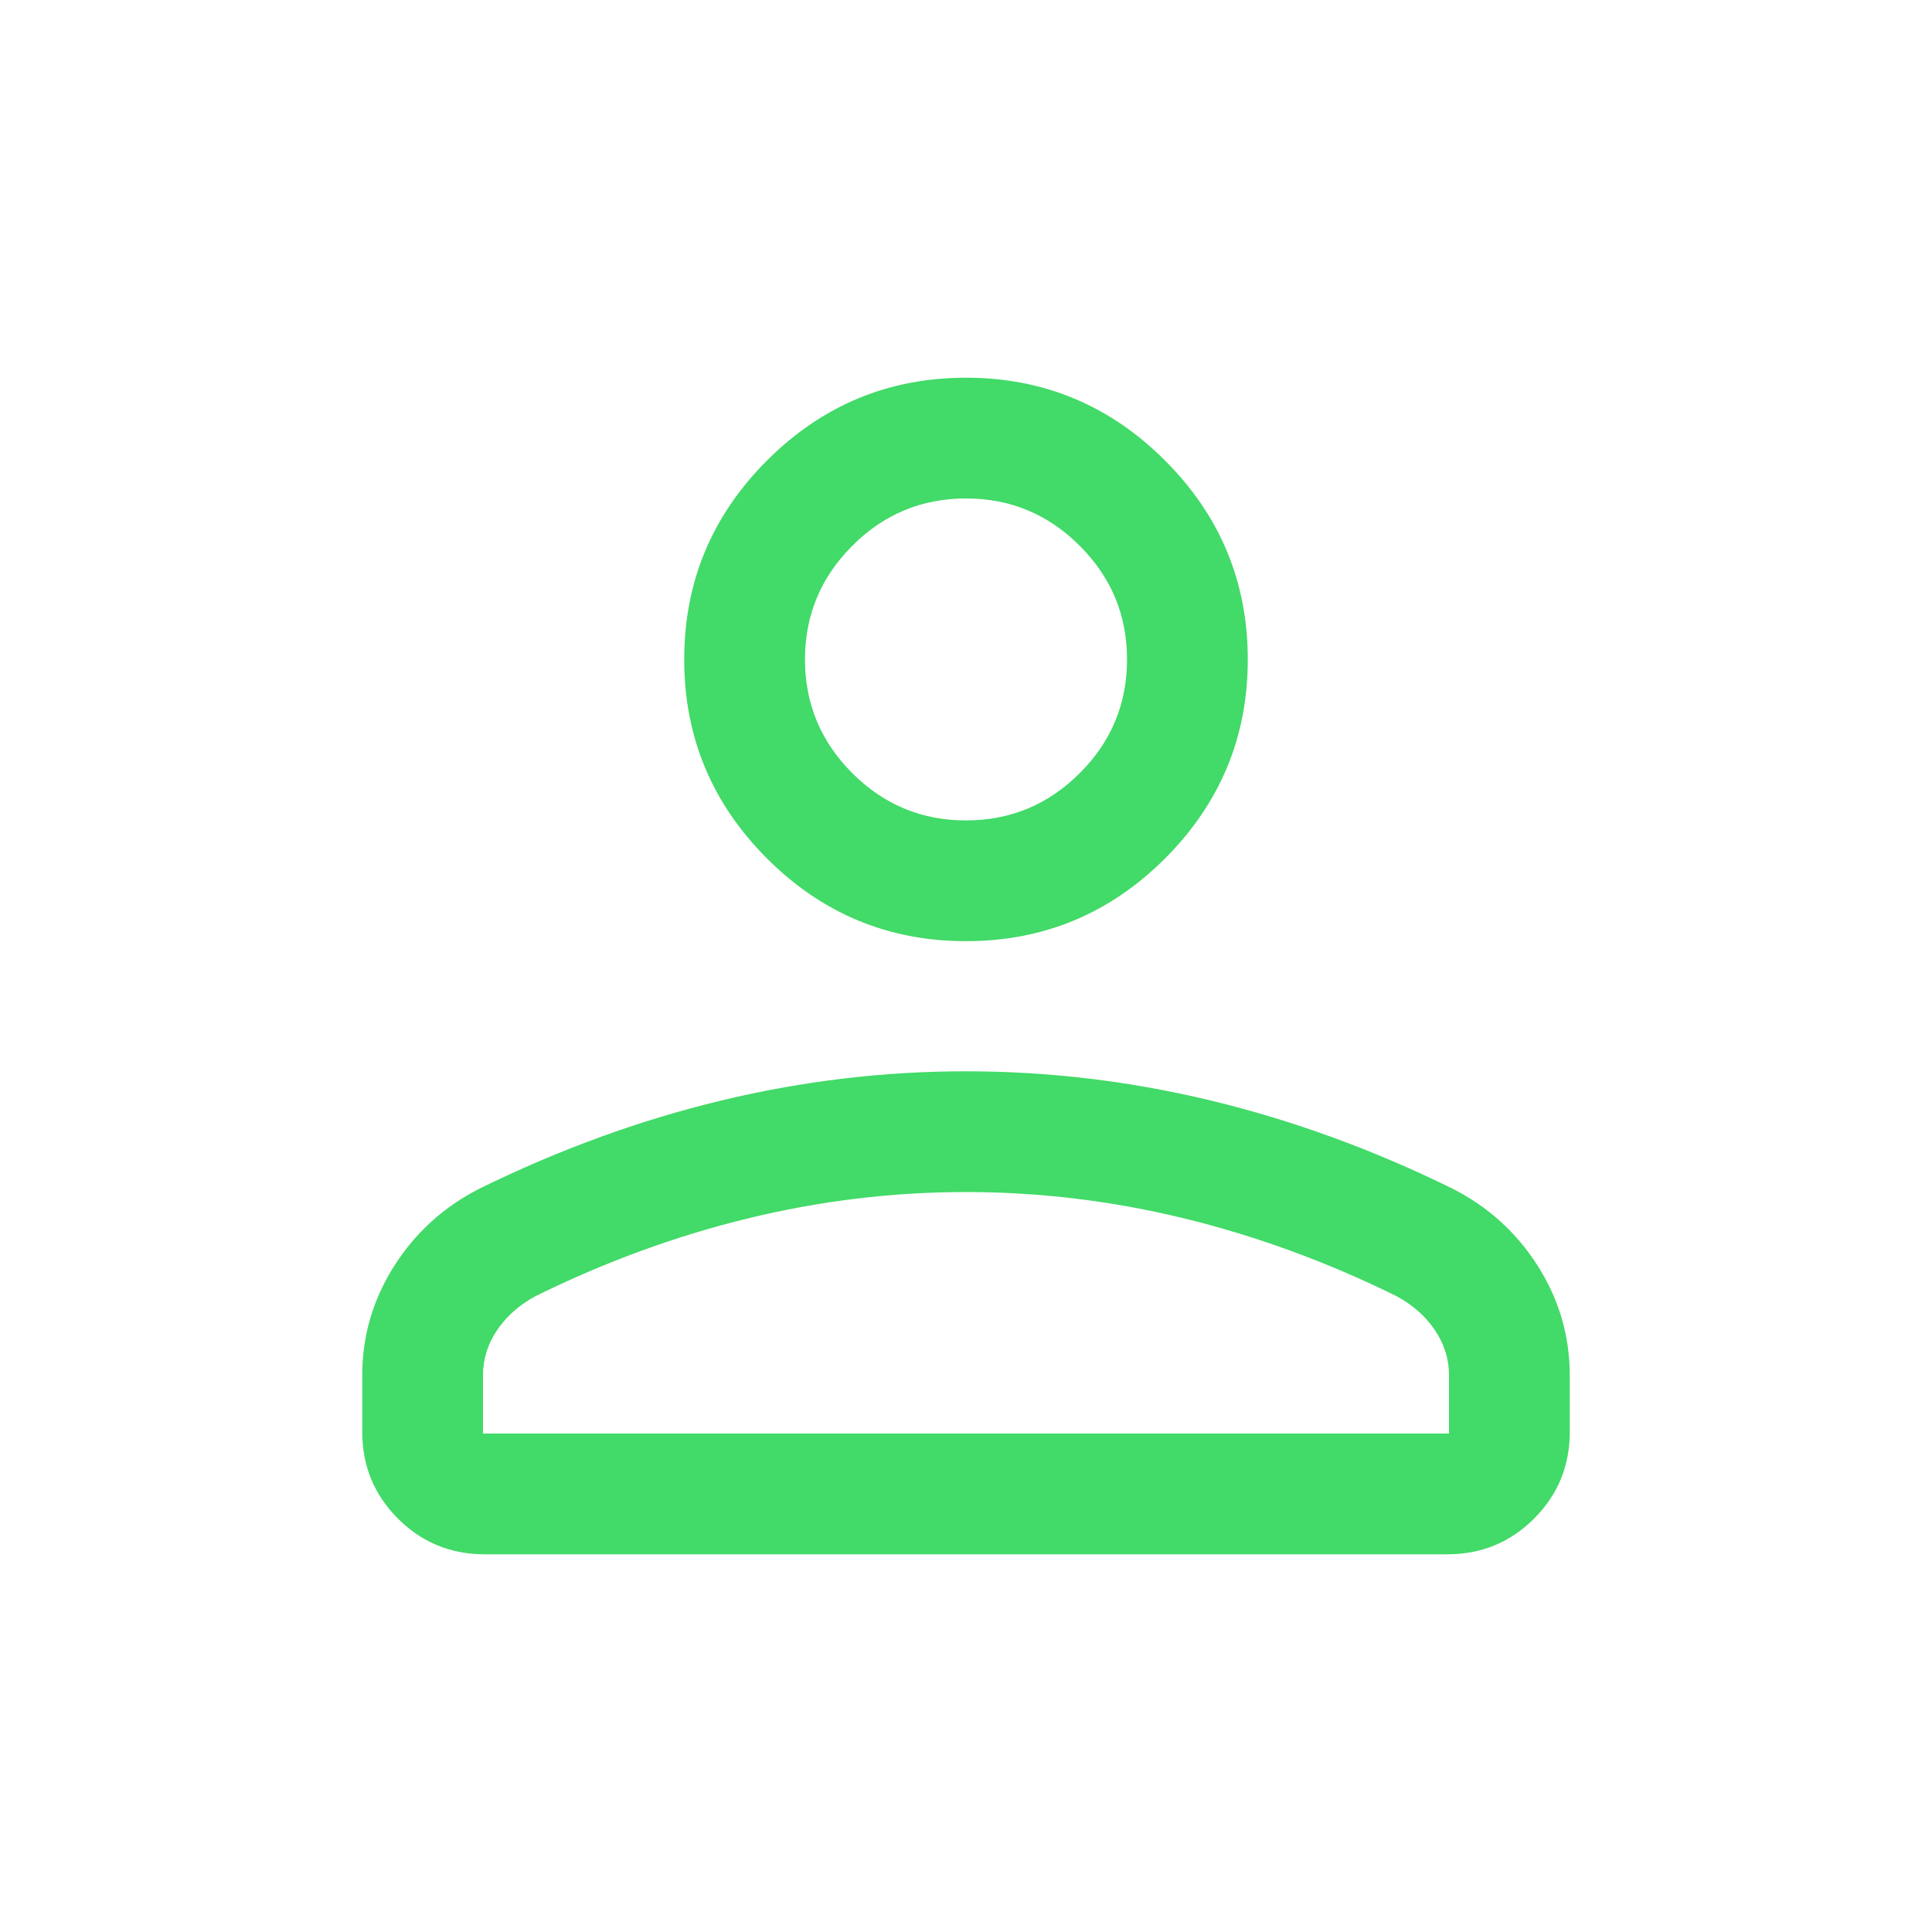 <svg width="20" height="20" viewBox="0 0 20 20" fill="none" xmlns="http://www.w3.org/2000/svg">
<path d="M10 9.743C9.198 9.743 8.511 9.458 7.94 8.887C7.369 8.316 7.083 7.629 7.083 6.827C7.083 6.025 7.369 5.338 7.94 4.767C8.511 4.196 9.198 3.91 10 3.91C10.802 3.91 11.489 4.196 12.06 4.767C12.631 5.338 12.917 6.025 12.917 6.827C12.917 7.629 12.631 8.316 12.06 8.887C11.489 9.458 10.802 9.743 10 9.743ZM3.75 14.824V14.237C3.75 13.829 3.861 13.451 4.082 13.103C4.304 12.755 4.6 12.488 4.971 12.301C5.795 11.897 6.626 11.595 7.464 11.393C8.302 11.191 9.148 11.09 10 11.09C10.852 11.09 11.698 11.191 12.536 11.393C13.374 11.595 14.205 11.897 15.029 12.301C15.4 12.488 15.696 12.755 15.918 13.103C16.139 13.451 16.25 13.829 16.25 14.237V14.824C16.25 15.175 16.127 15.474 15.881 15.72C15.634 15.967 15.335 16.09 14.984 16.09H5.016C4.665 16.09 4.366 15.967 4.119 15.72C3.873 15.474 3.75 15.175 3.75 14.824ZM5 14.84H15V14.237C15 14.068 14.951 13.912 14.853 13.768C14.756 13.625 14.623 13.507 14.455 13.417C13.737 13.063 13.005 12.795 12.259 12.613C11.513 12.431 10.76 12.34 10 12.34C9.24 12.34 8.487 12.431 7.741 12.613C6.995 12.795 6.263 13.063 5.545 13.417C5.377 13.507 5.244 13.625 5.147 13.768C5.049 13.912 5 14.068 5 14.237V14.84ZM10 8.493C10.458 8.493 10.851 8.33 11.177 8.004C11.504 7.678 11.667 7.285 11.667 6.827C11.667 6.368 11.504 5.976 11.177 5.65C10.851 5.323 10.458 5.16 10 5.16C9.542 5.16 9.149 5.323 8.823 5.65C8.497 5.976 8.333 6.368 8.333 6.827C8.333 7.285 8.497 7.678 8.823 8.004C9.149 8.33 9.542 8.493 10 8.493Z" fill="#42DA68"/>
</svg>
